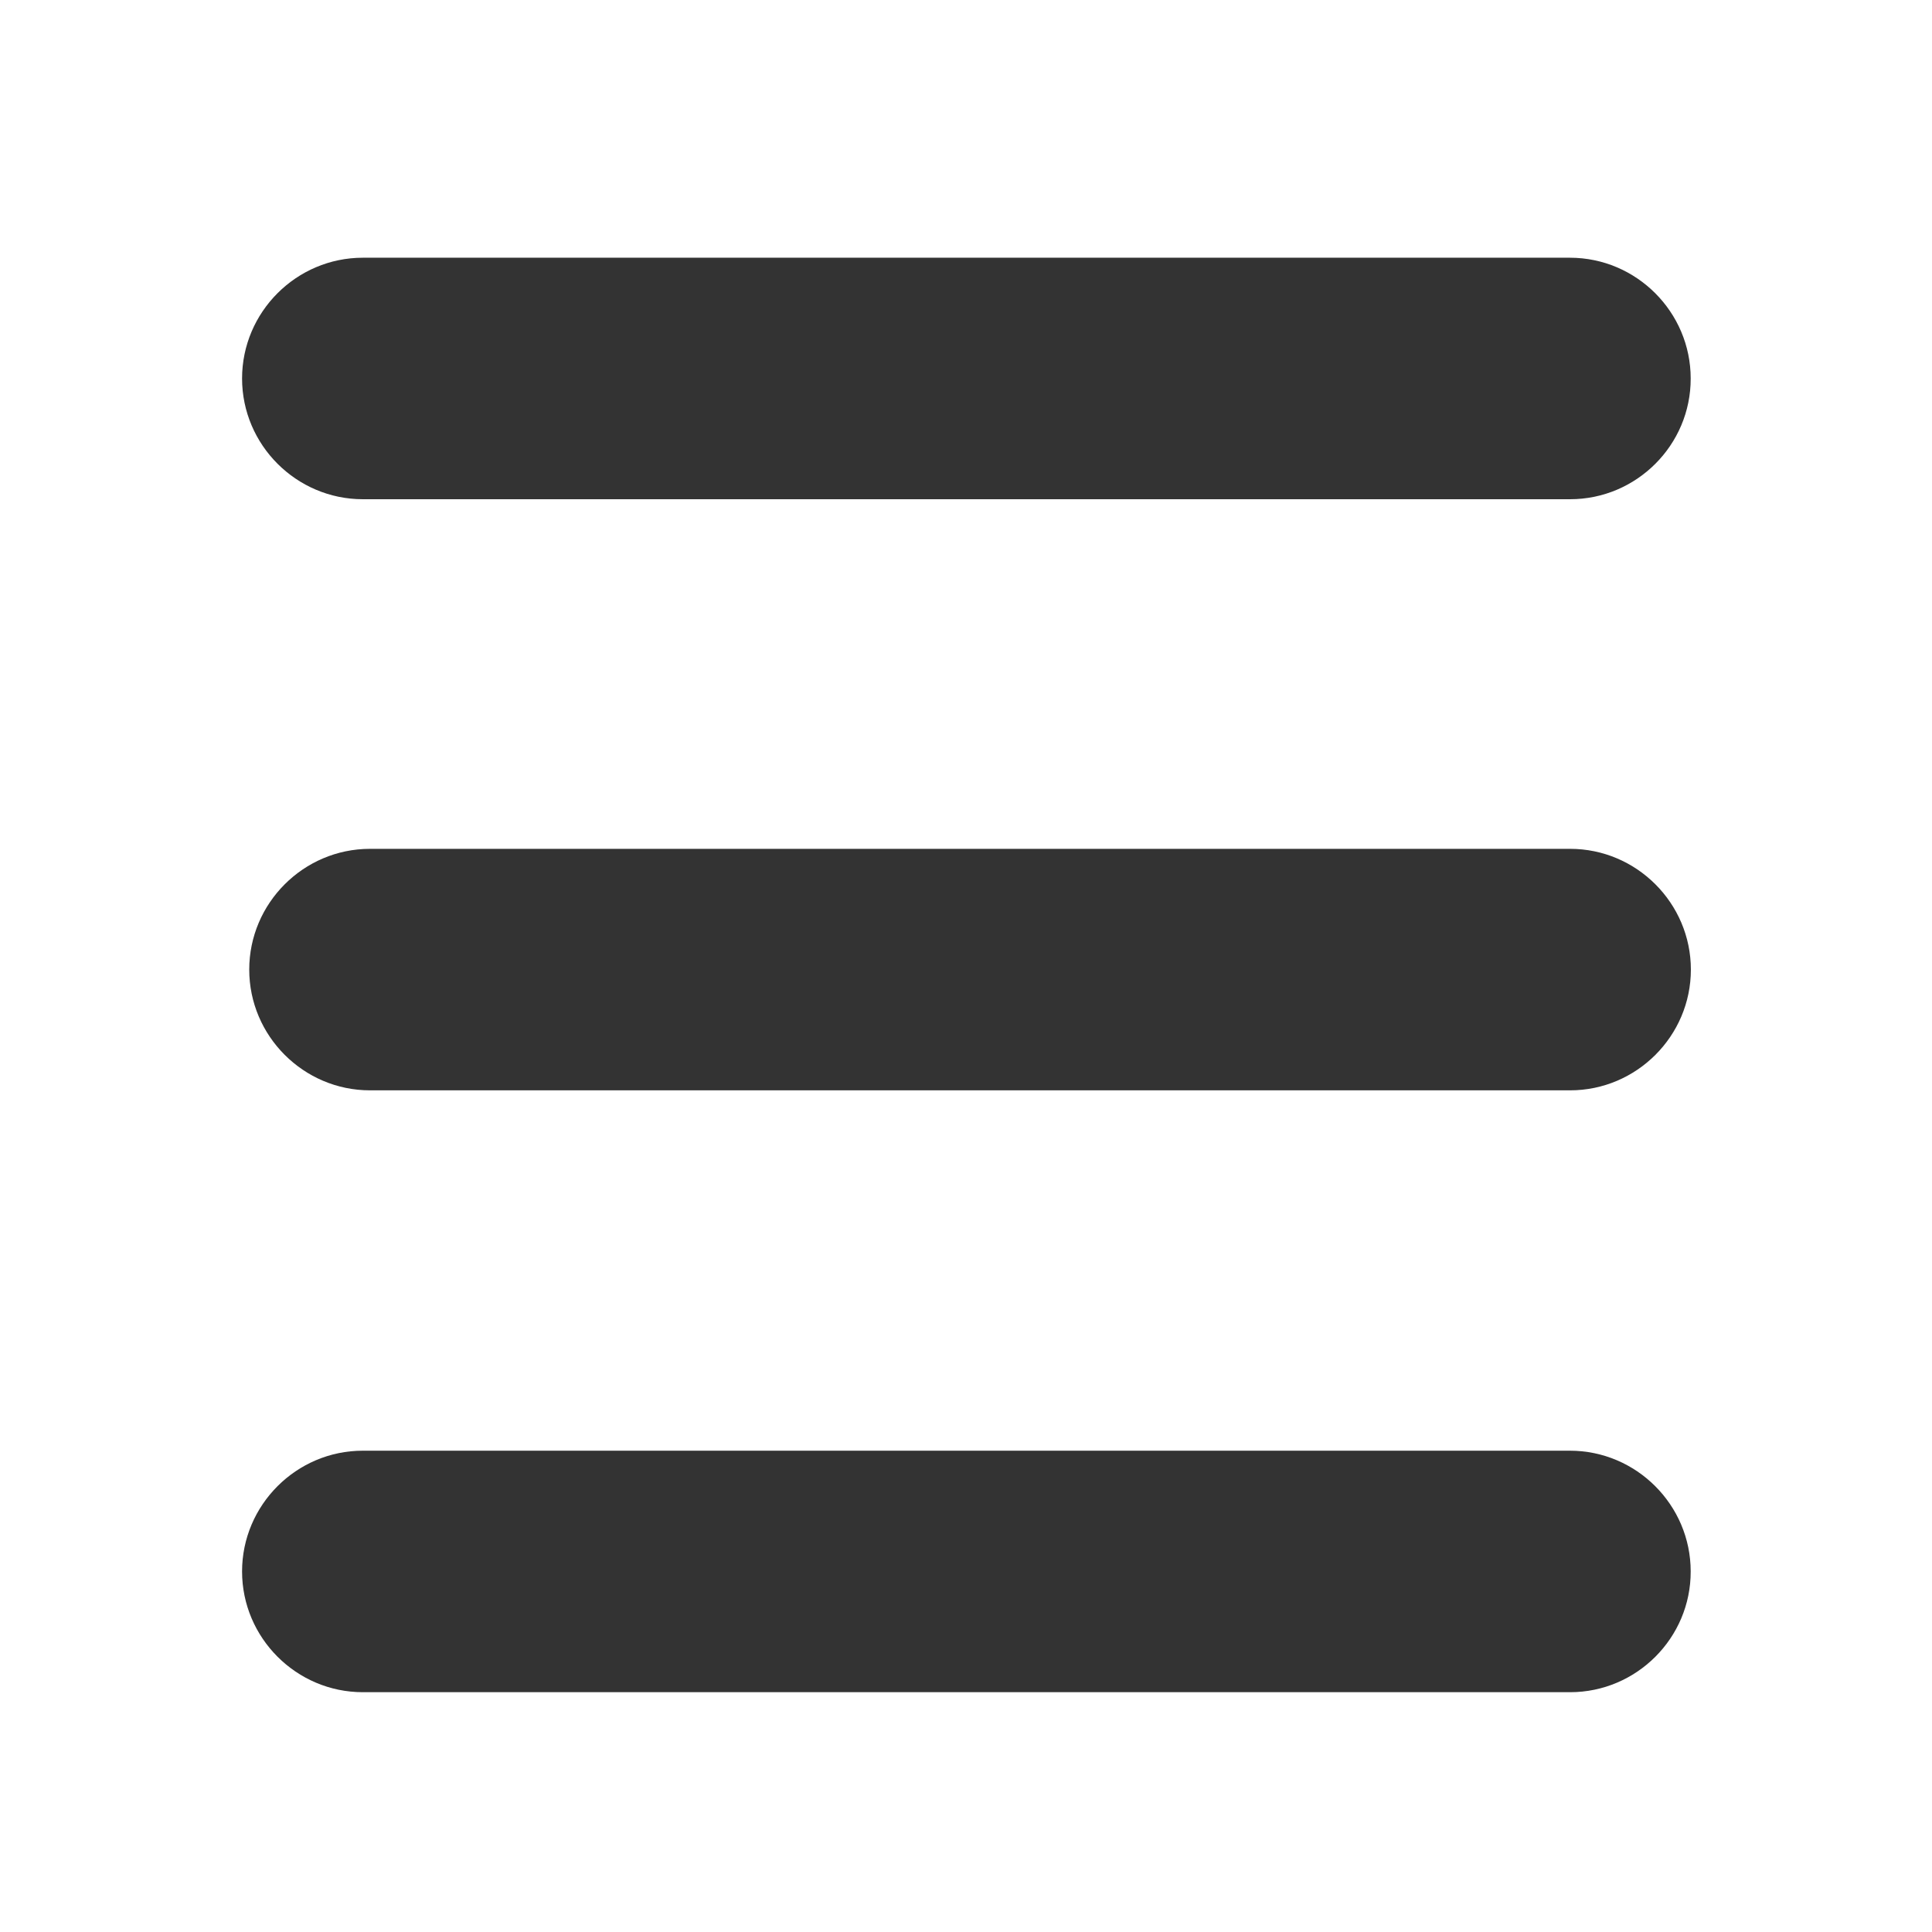 <?xml version="1.0" standalone="no"?><!DOCTYPE svg PUBLIC "-//W3C//DTD SVG 1.1//EN" "http://www.w3.org/Graphics/SVG/1.1/DTD/svg11.dtd"><svg class="icon" width="200px" height="200.00px" viewBox="0 0 1024 1024" version="1.1" xmlns="http://www.w3.org/2000/svg"><path fill="#333333" d="M832.2 264.6H192.3c-35.2 0-64-28.8-64-64s28.8-64 64-64h639.8c35.2 0 64 28.8 64 64 0.1 35.2-28.7 64-63.9 64zM832.2 577.9H196.1c-35.2 0-64-28.8-64-64s28.8-64 64-64h636.1c35.2 0 64 28.8 64 64s-28.8 64-64 64zM832.2 896.9H192.3c-35.2 0-64-28.8-64-64s28.8-64 64-64h639.8c35.2 0 64 28.8 64 64 0.1 35.2-28.7 64-63.9 64z"  /></svg>